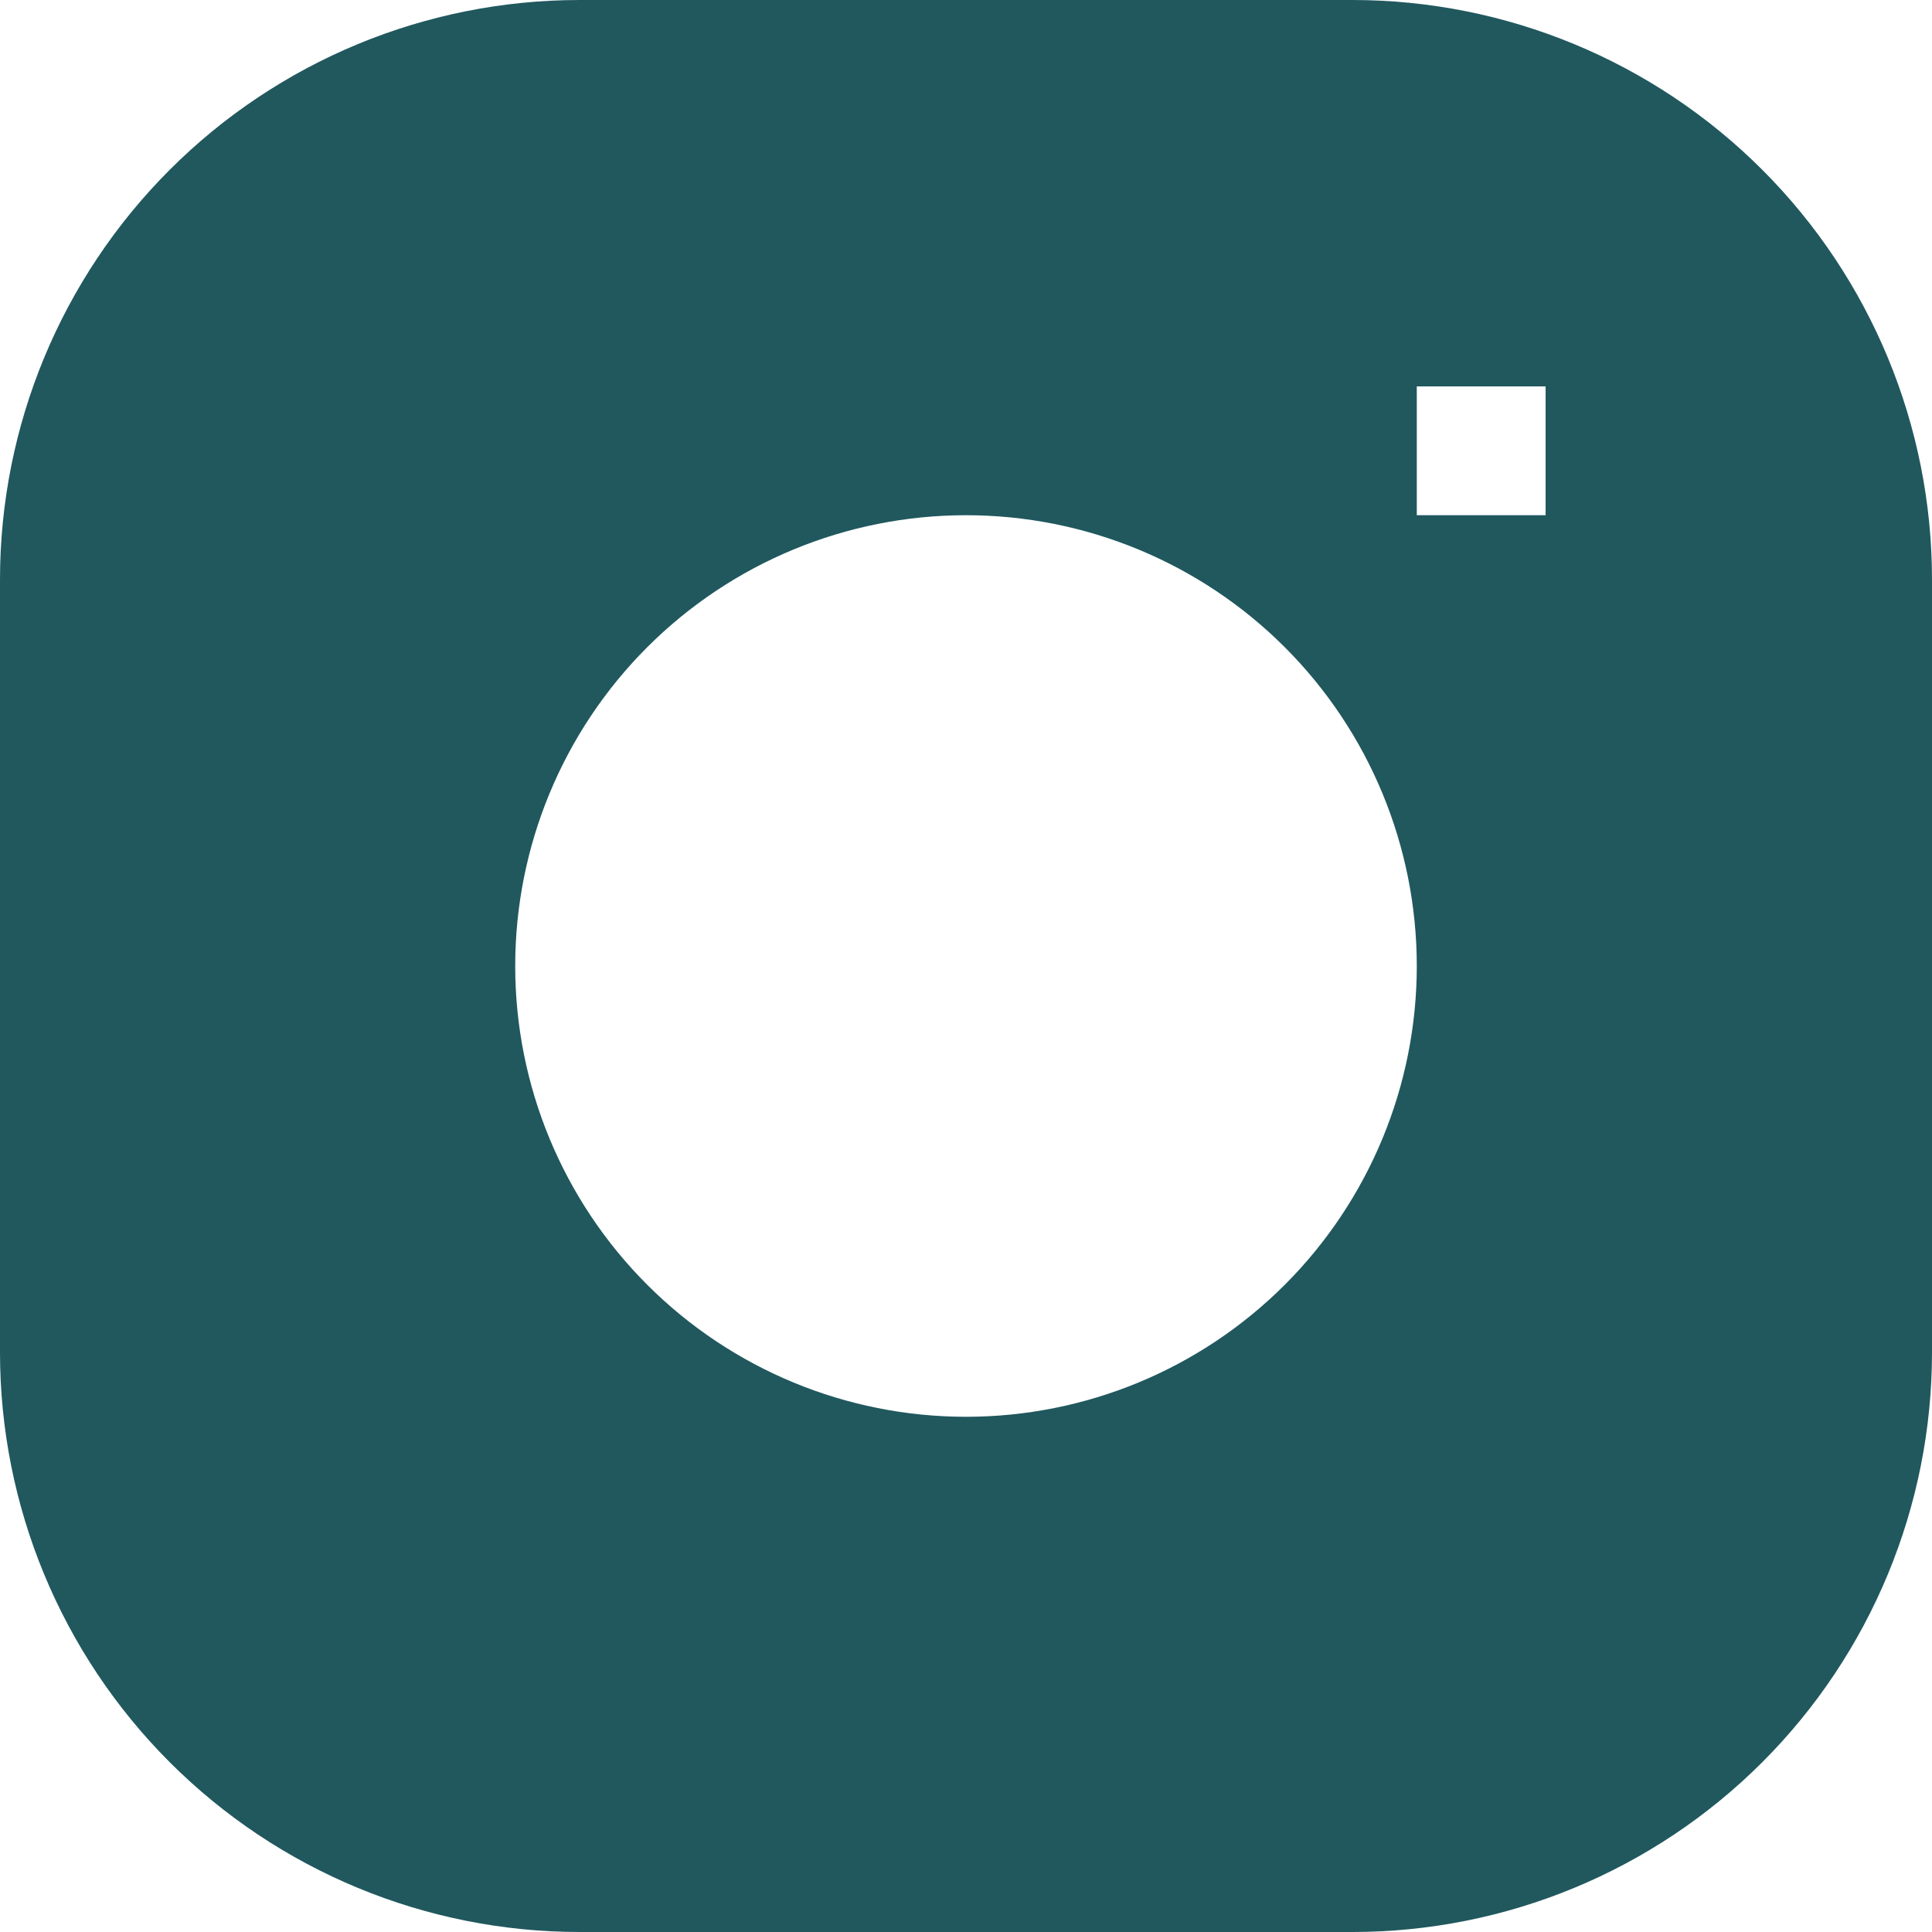 <svg width="37" height="37" viewBox="0 0 37 37" fill="none" xmlns="http://www.w3.org/2000/svg">
<path fill-rule="evenodd" clip-rule="evenodd" d="M11.1 0C8.156 0 5.333 1.169 3.251 3.251C1.169 5.333 0 8.156 0 11.1L0 25.9C0 28.844 1.169 31.667 3.251 33.749C5.333 35.831 8.156 37 11.1 37H25.9C28.844 37 31.667 35.831 33.749 33.749C35.831 31.667 37 28.844 37 25.9V11.1C37 8.156 35.831 5.333 33.749 3.251C31.667 1.169 28.844 0 25.9 0L11.1 0ZM9.867 18.5C9.867 16.21 10.776 14.014 12.395 12.395C14.014 10.776 16.21 9.867 18.5 9.867C20.79 9.867 22.986 10.776 24.605 12.395C26.224 14.014 27.133 16.21 27.133 18.5C27.133 20.79 26.224 22.986 24.605 24.605C22.986 26.224 20.79 27.133 18.5 27.133C16.21 27.133 14.014 26.224 12.395 24.605C10.776 22.986 9.867 20.79 9.867 18.5V18.5ZM27.133 9.867H29.6V7.4H27.133V9.867Z" fill="#20585E"/>
</svg>
